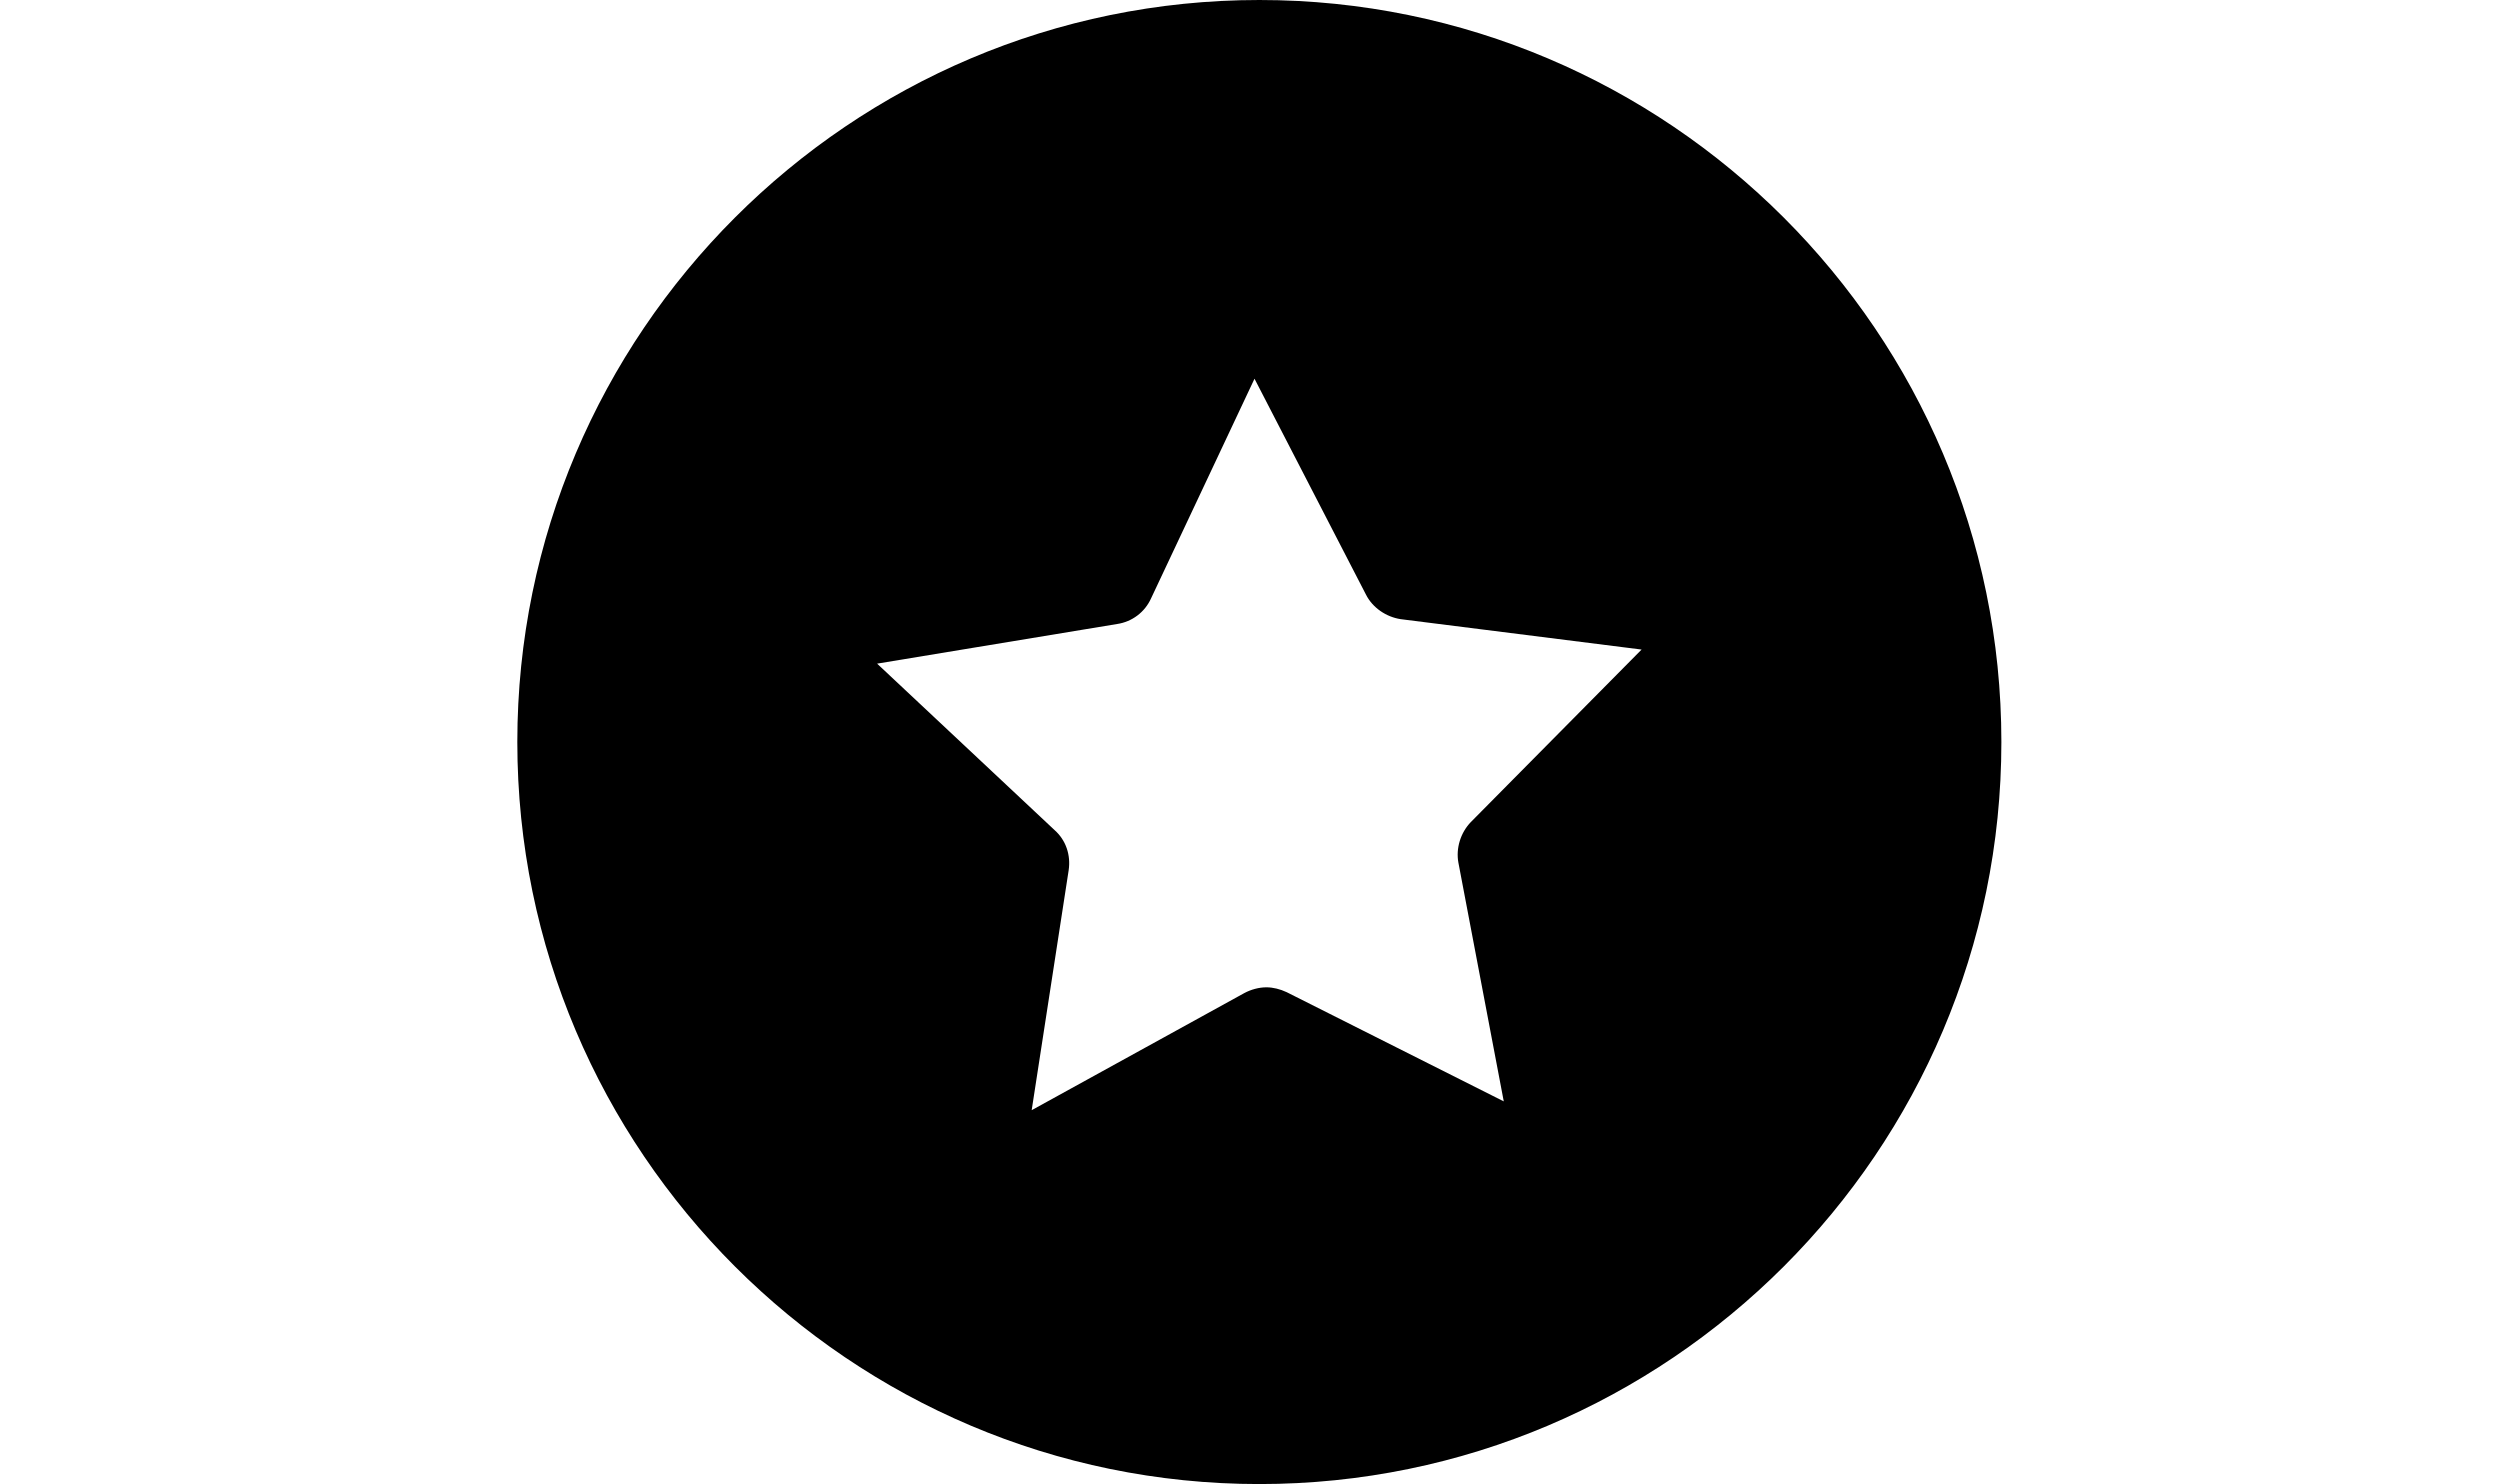 <?xml version="1.0" standalone="no"?><!DOCTYPE svg PUBLIC "-//W3C//DTD SVG 1.1//EN" "http://www.w3.org/Graphics/SVG/1.1/DTD/svg11.dtd"><svg t="1592277166208" class="icon" viewBox="0 0 1725 1024" version="1.1" xmlns="http://www.w3.org/2000/svg" p-id="4589" xmlns:xlink="http://www.w3.org/1999/xlink" width="336.914" height="200"><defs><style type="text/css"></style></defs><path d="M868.952 0C586.668 0 356.952 229.716 356.952 512S586.668 1024 868.952 1024 1380.952 794.284 1380.952 512 1151.235 0 868.952 0z m137.344 595.257l31.297 164.691-149.802-75.357c-4.558-2.127-9.42-3.342-13.977-3.342-5.166 0-10.635 1.519-15.193 3.95l-146.763 80.826 25.524-165.602c1.519-10.331-1.823-20.662-9.723-27.651L605.203 457.913l165.602-27.347c10.331-1.519 19.143-8.204 23.397-17.624L865.609 261.318l76.876 148.89c4.558 9.116 13.977 15.497 24.005 17.016l166.21 20.966-117.897 119.112c-6.989 7.293-10.331 17.928-8.508 27.955z" p-id="4590"></path></svg>